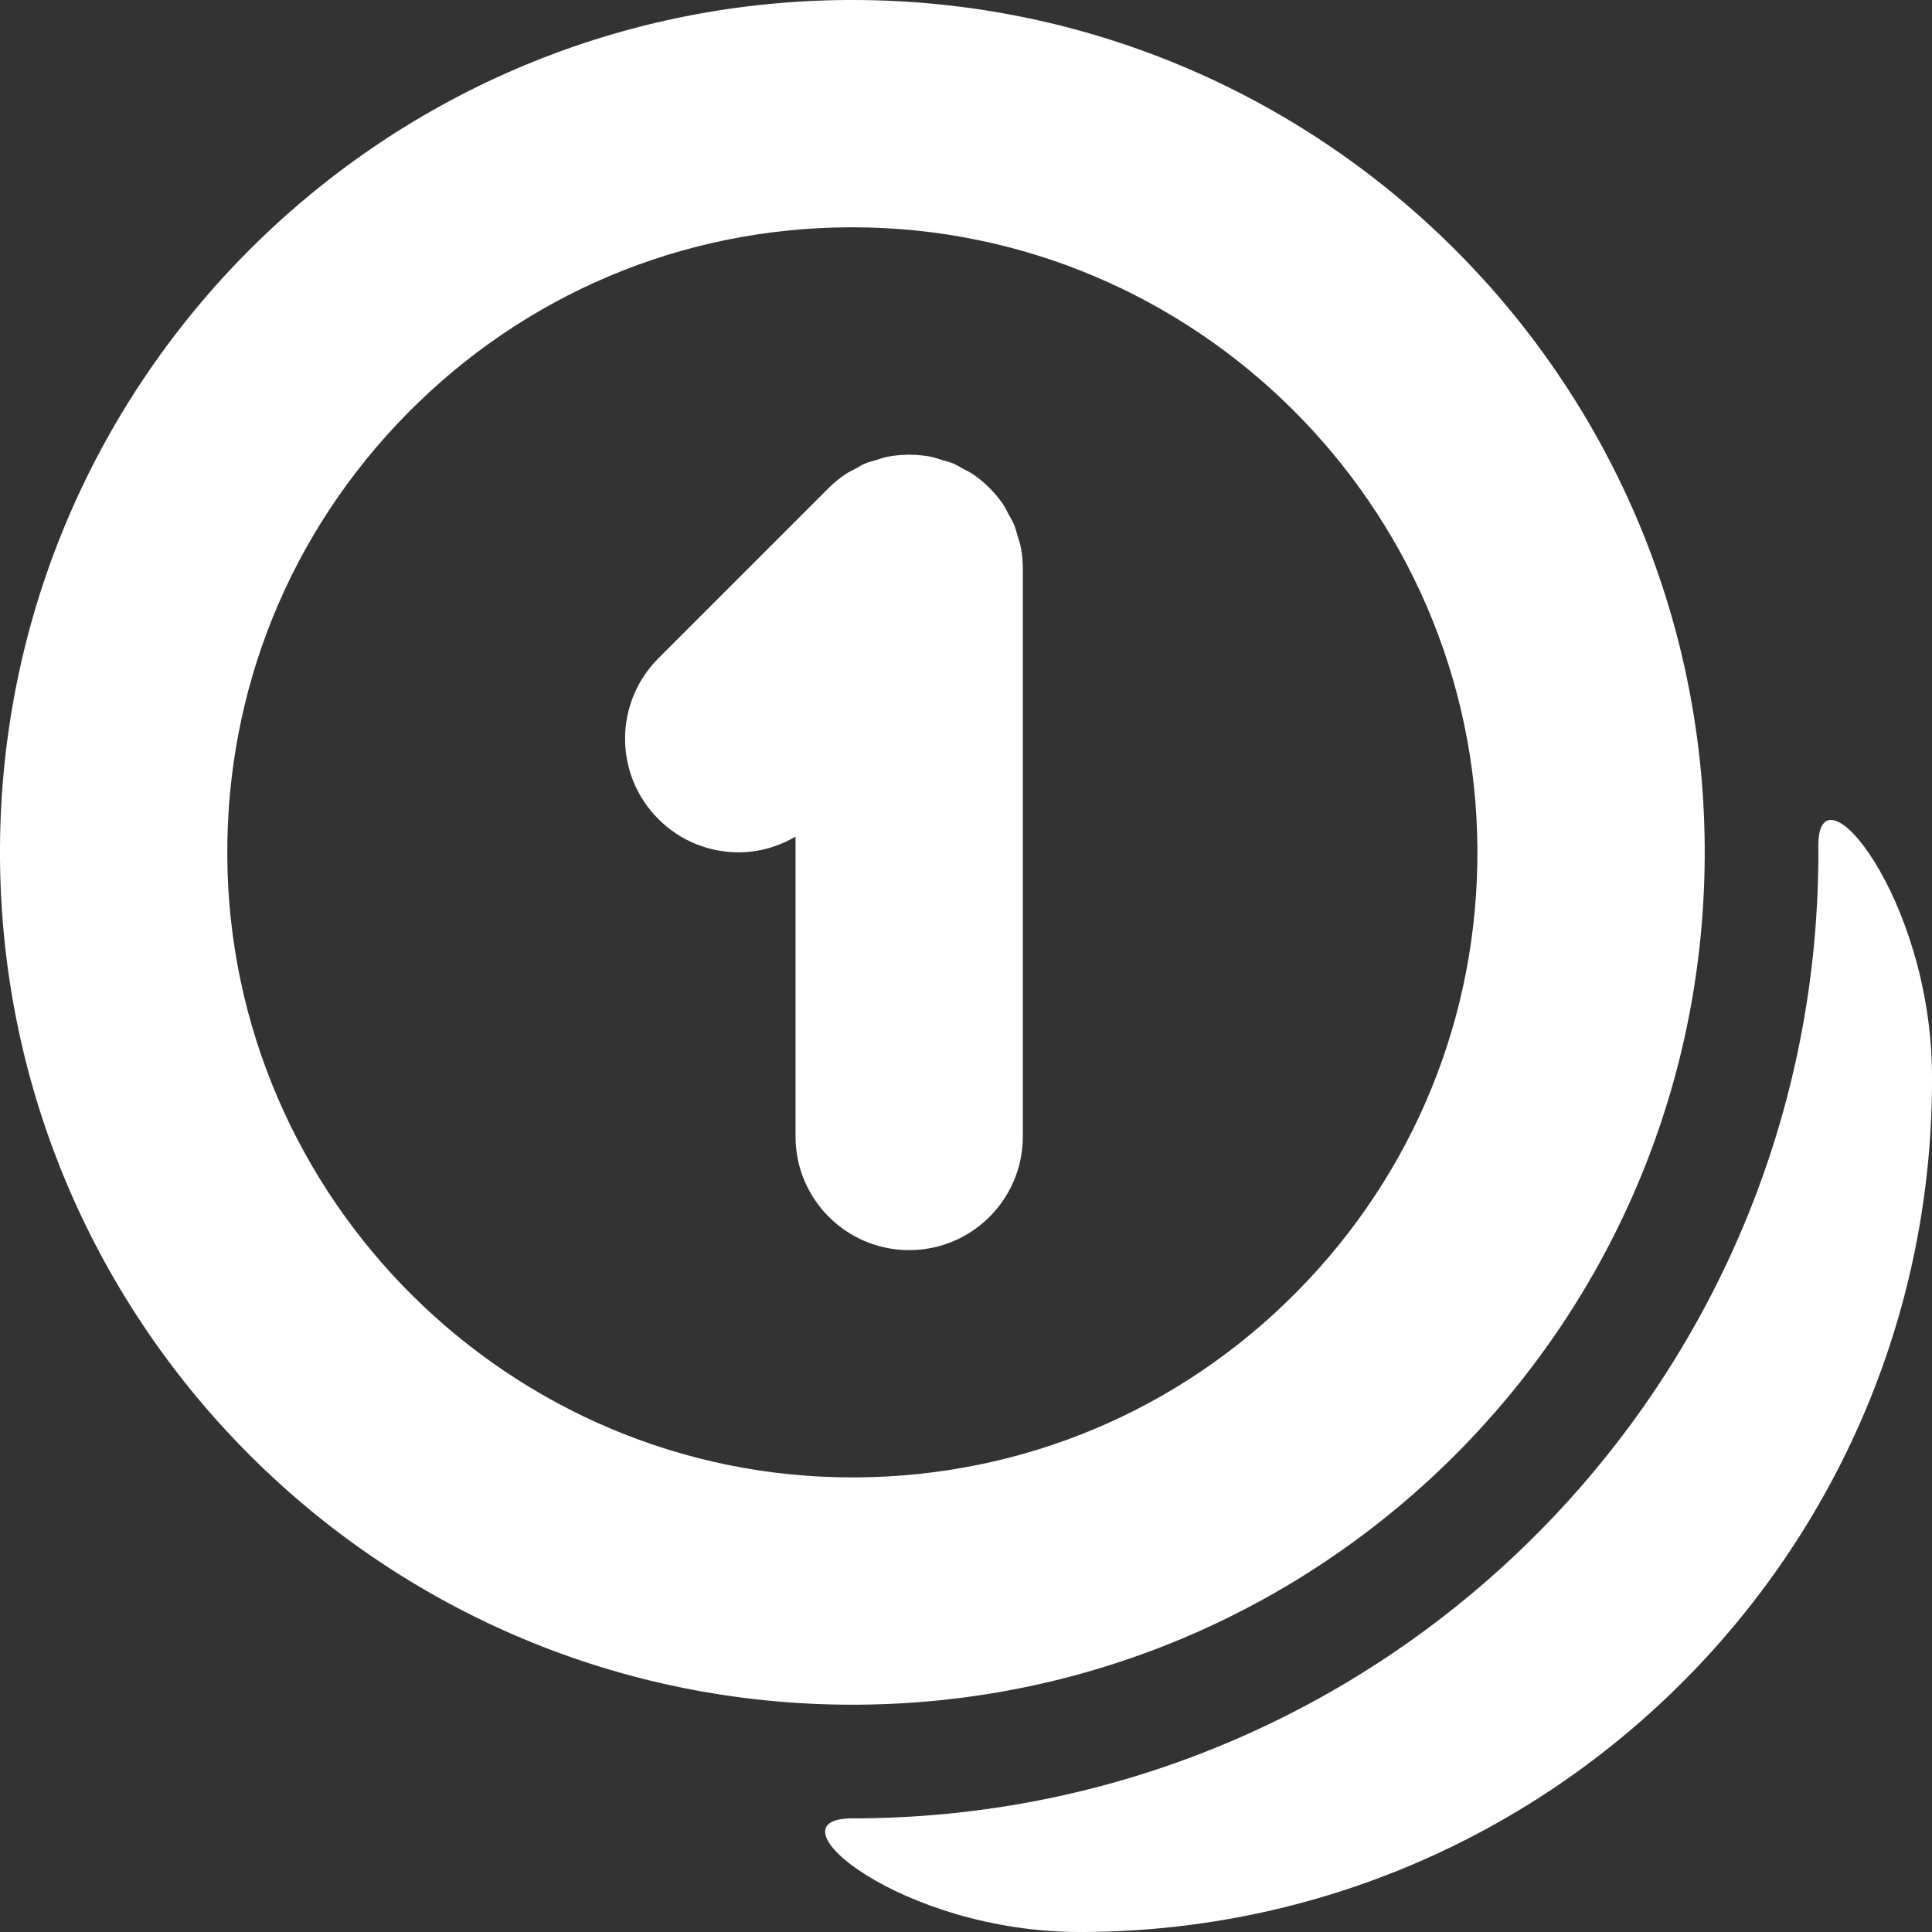 <svg width="34px" height="34px" viewBox="0 0 34 34" version="1.1" xmlns="http://www.w3.org/2000/svg" xmlns:xlink="http://www.w3.org/1999/xlink" xmlns:sketch="http://www.bohemiancoding.com/sketch/ns">
    <rect x="0" y="0" width="34" height="34" fill="#333333" stroke="none"/>
    <!-- Generator: Sketch 3.3.2 (12043) - http://www.bohemiancoding.com/sketch -->
    <title>pays_icon</title>
    <desc>Created with Sketch.</desc>
    <defs></defs>
    <g id="Page-1" stroke="none" stroke-width="1" fill="none" fill-rule="evenodd" sketch:type="MSPage">
        <g id="Menu" sketch:type="MSArtboardGroup" transform="translate(-172, -101)" fill="#FFFFFF">
            <g id="pays_icon" sketch:type="MSLayerGroup" transform="translate(171, 101)">
                <path d="M33,14.89 C33.06,24.279 25.498,31.939 16.11,32 L15.998,32 C14.459,32 16.868,34 19.998,34 L20.097,34 C28.381,33.946 35.053,27.187 35,18.903 C34.98,15.8 32.99,13.383 33,14.89" id="Fill-1" sketch:type="MSShapeGroup"></path>
                <path d="M16.097,30 C24.381,29.946 31.053,23.187 31,14.903 C30.947,6.652 24.241,0 16.002,0 L16.002,0 L15.903,0 C7.619,0.054 0.947,6.813 1,15.097 C1.054,23.348 7.759,30 15.998,30 L16.097,30 L16.097,30 Z M5,15.071 C4.981,12.133 6.108,9.363 8.172,7.272 C10.236,5.181 12.991,4.019 15.926,4 L16.002,4 C22.027,4 26.961,8.903 27,14.929 C27.019,17.867 25.892,20.637 23.828,22.728 C21.764,24.819 19.009,25.981 16.069,26 L15.998,26 C9.973,26 5.039,21.097 5,15.071 L5,15.071 Z" id="Fill-2" sketch:type="MSShapeGroup"></path>
                <path d="M19,20 L19,10 C19,9.869 18.986,9.738 18.96,9.609 C18.949,9.549 18.926,9.494 18.909,9.436 C18.89,9.369 18.874,9.301 18.847,9.236 C18.818,9.167 18.779,9.104 18.743,9.039 C18.717,8.99 18.695,8.939 18.664,8.892 C18.517,8.672 18.329,8.483 18.109,8.337 C18.06,8.304 18.008,8.282 17.957,8.254 C17.894,8.219 17.833,8.181 17.765,8.153 C17.7,8.126 17.633,8.111 17.566,8.092 C17.508,8.074 17.452,8.052 17.391,8.04 C17.27,8.016 17.147,8.004 17.024,8.003 C17.016,8.002 17.008,8 17,8 C16.992,8 16.984,8.002 16.976,8.003 C16.853,8.004 16.73,8.016 16.609,8.04 C16.548,8.052 16.492,8.074 16.433,8.092 C16.367,8.111 16.3,8.127 16.235,8.153 C16.167,8.181 16.106,8.22 16.042,8.255 C15.992,8.282 15.939,8.305 15.891,8.337 C15.781,8.41 15.678,8.494 15.584,8.588 L12.586,11.586 C11.805,12.367 11.805,13.633 12.586,14.414 C12.976,14.805 13.488,15 14,15 C14.347,15 14.691,14.903 15,14.723 L15,20 C15,21.105 15.895,22 17,22 C18.104,22 19,21.105 19,20" id="Fill-3" sketch:type="MSShapeGroup"></path>
            </g>
        </g>
    </g>
</svg>